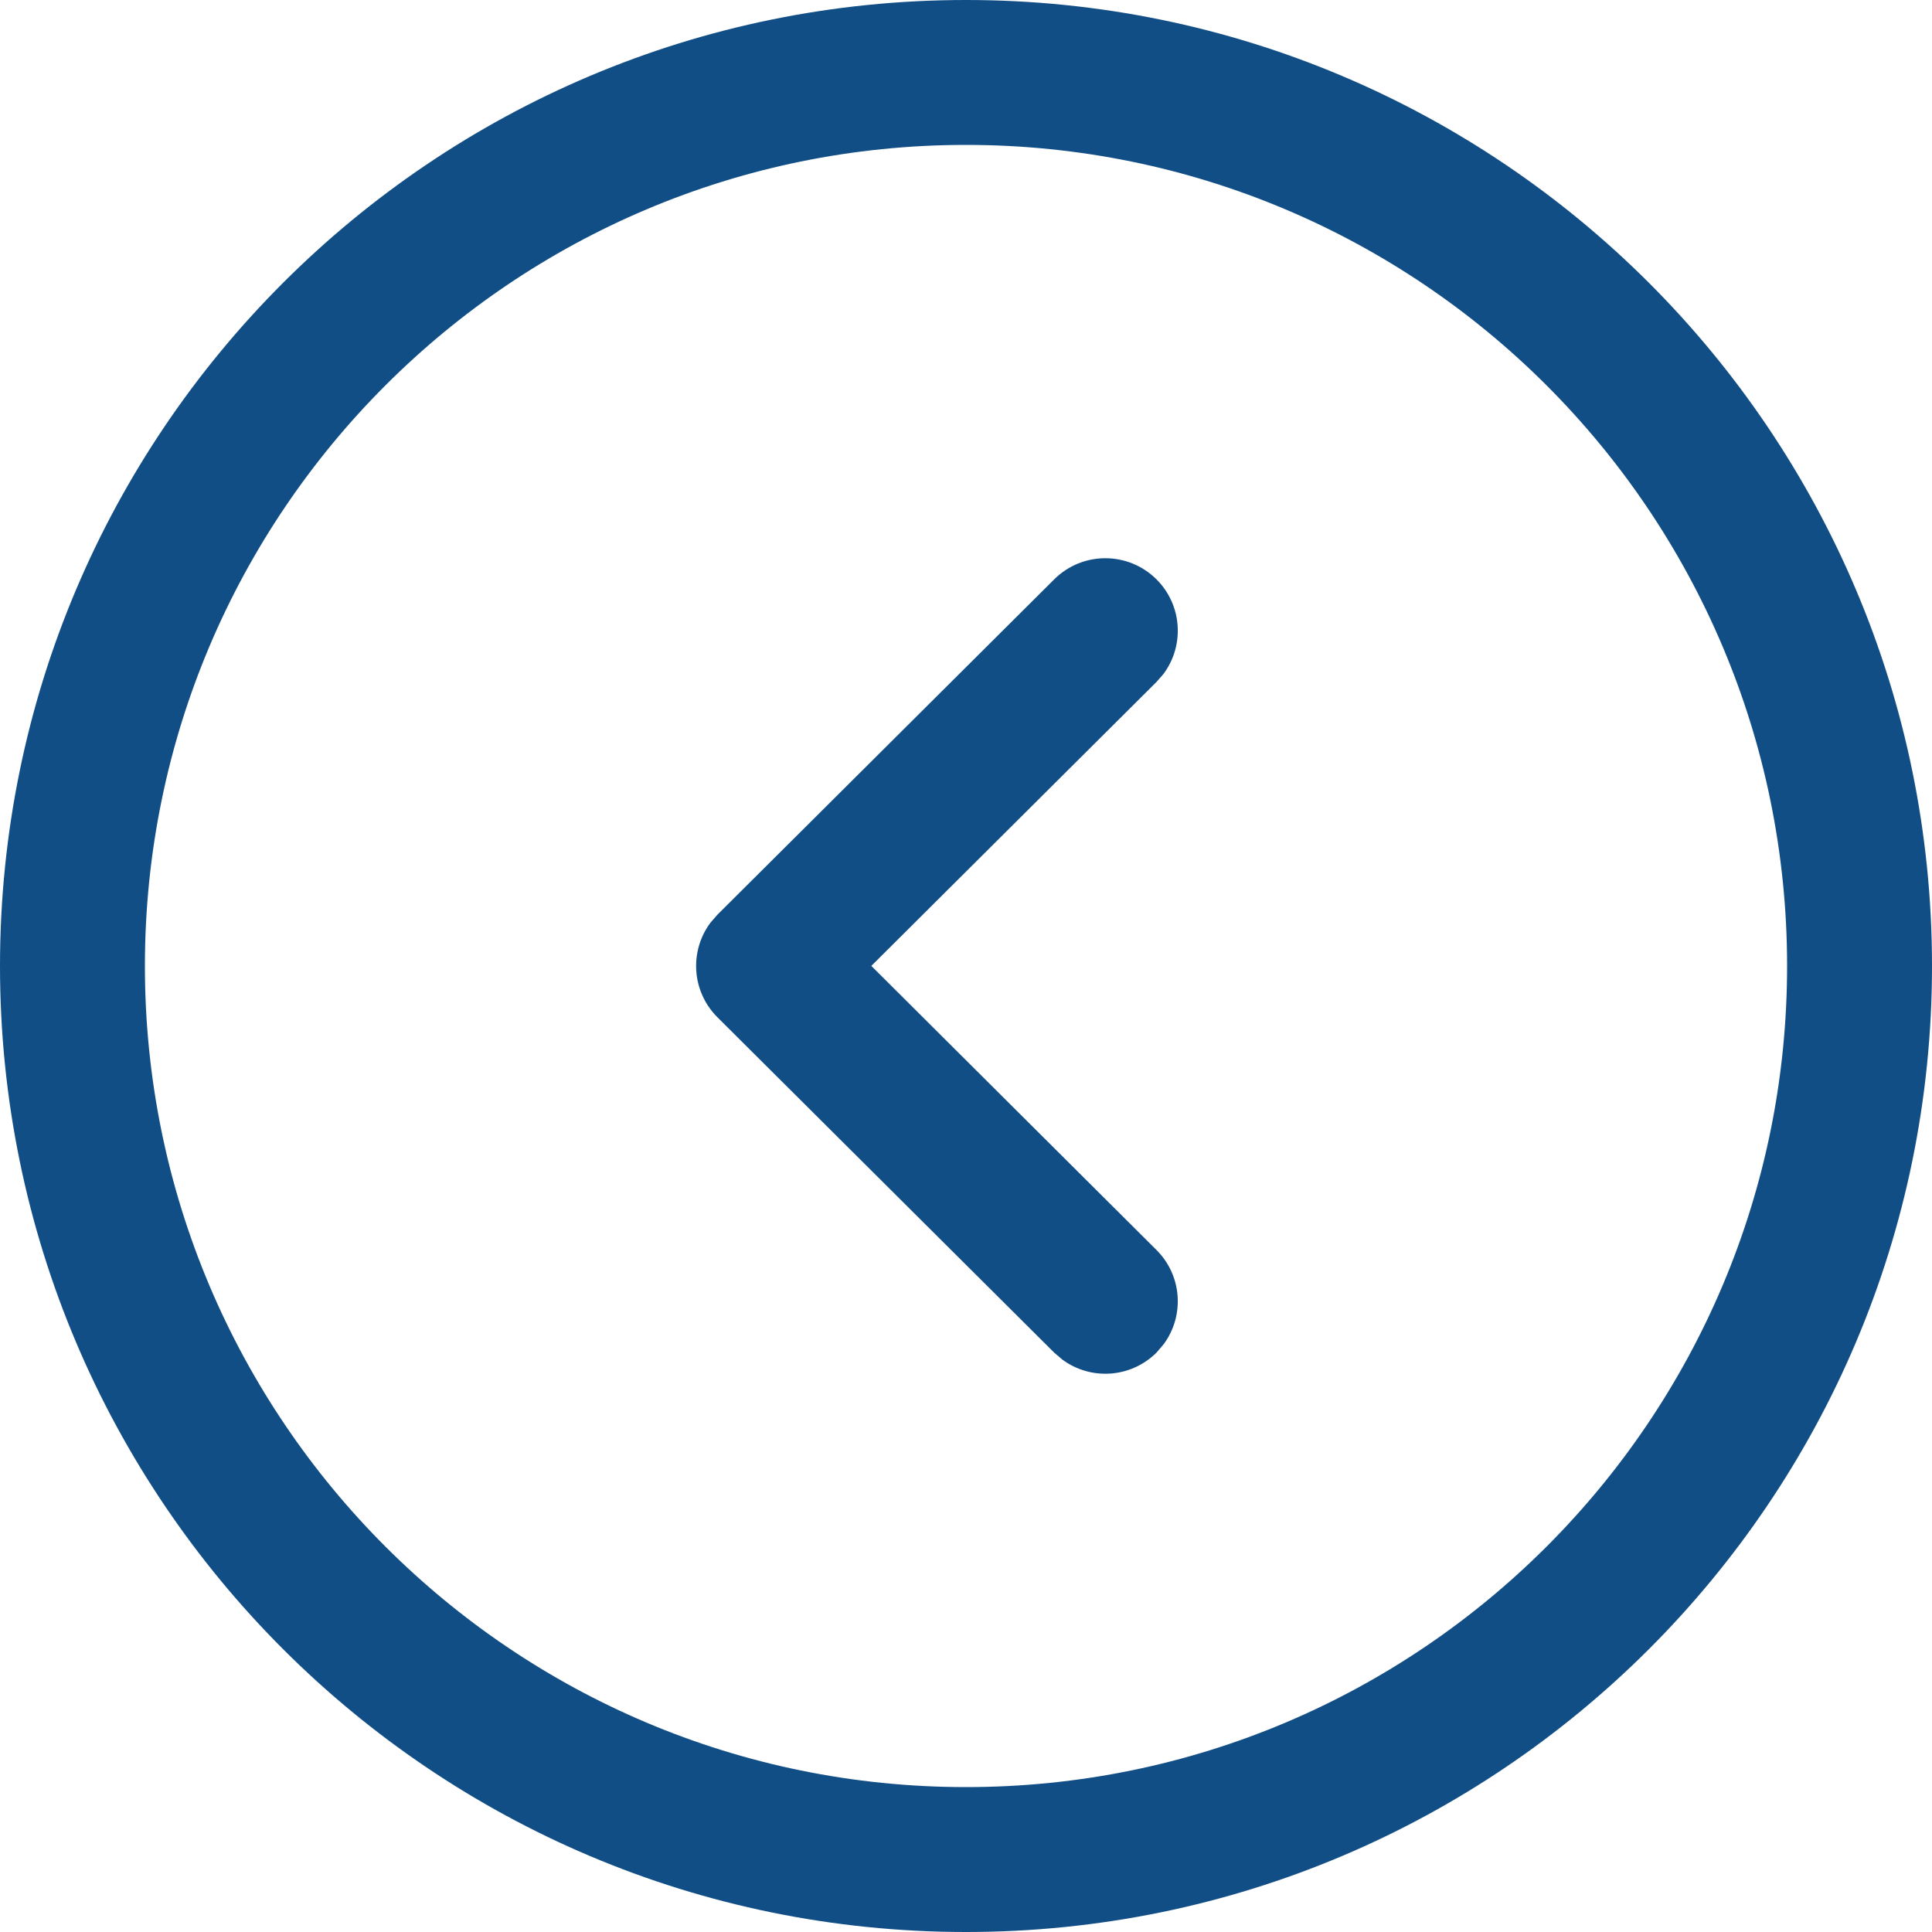 <svg width="40" height="40" viewBox="0 0 40 40" fill="none" xmlns="http://www.w3.org/2000/svg">
<path d="M40 20C40 31.044 31.044 40 20 40C8.956 40 0 31.044 0 20C0 8.954 8.955 0 20 0C31.045 0 40 8.954 40 20ZM37 20C37 10.611 29.388 3 20 3C10.612 3 3 10.611 3 20C3 29.388 10.612 37 20 37C29.388 37 37 29.388 37 20ZM24.092 27.831L23.948 28C23.416 28.534 22.583 28.584 21.995 28.149L21.826 28.005L14.854 21.062C14.319 20.529 14.27 19.693 14.708 19.105L14.854 18.937L21.826 11.995C22.413 11.41 23.363 11.412 23.948 11.999C24.479 12.533 24.526 13.366 24.089 13.953L23.943 14.12L18.04 19.998L23.943 25.879C24.477 26.41 24.527 27.243 24.092 27.831Z" fill="#114E86"/>
</svg>
